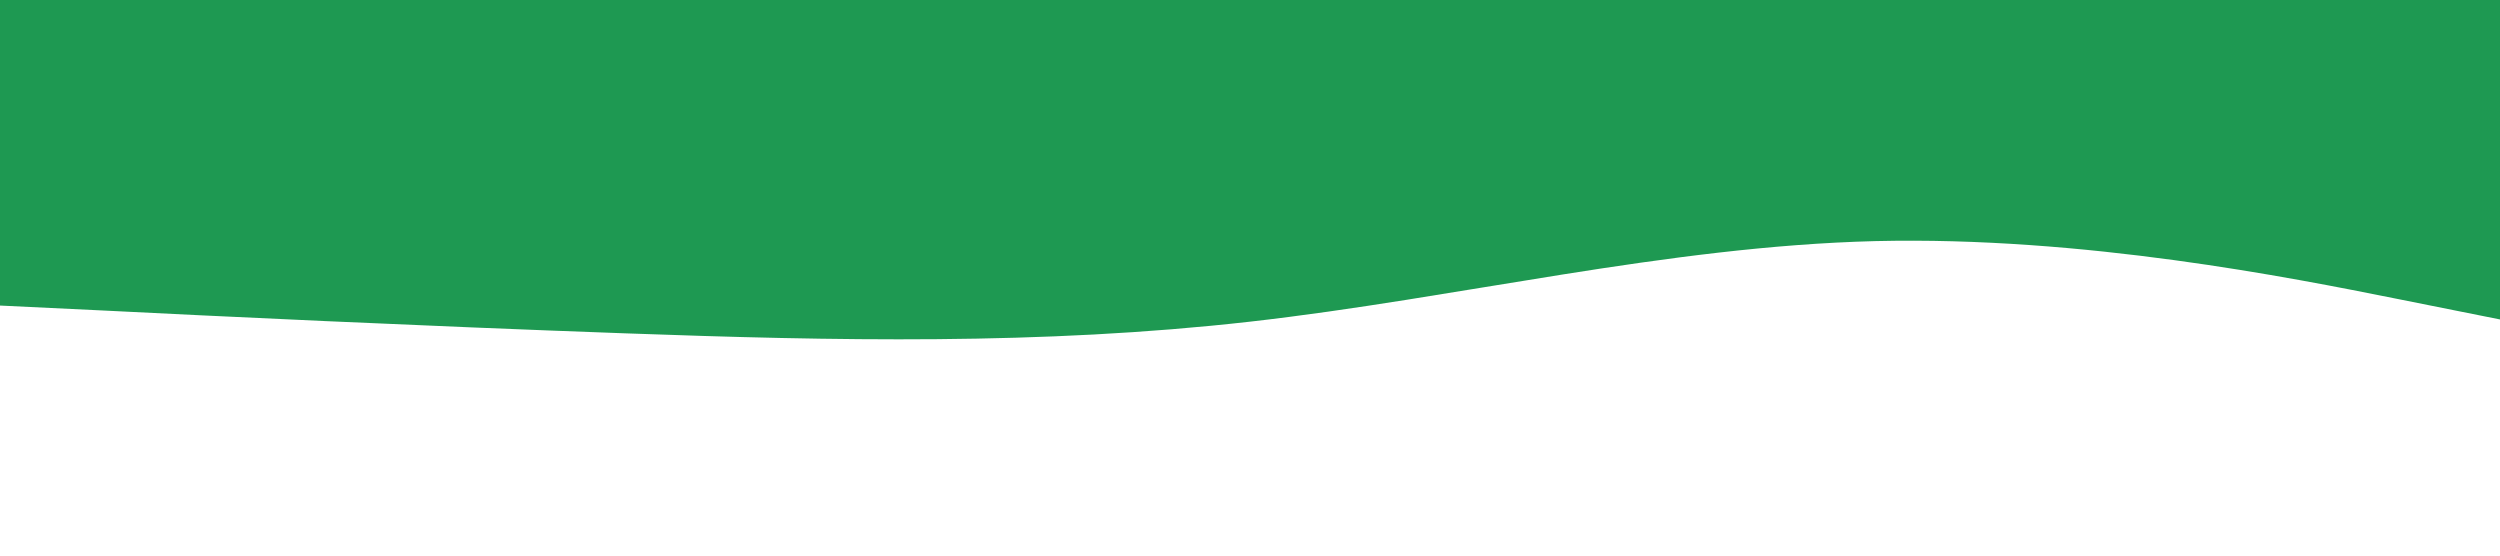 <svg id="visual" viewBox="0 0 900 200" width="900" height="200" xmlns="http://www.w3.org/2000/svg" xmlns:xlink="http://www.w3.org/1999/xlink" version="1.1"><path d="M0 110L37.5 111.8C75 113.7 150 117.3 225 120C300 122.7 375 124.3 450 115.8C525 107.3 600 88.7 675 86.8C750 85 825 100 862.5 107.5L900 115L900 0L862.5 0C825 0 750 0 675 0C600 0 525 0 450 0C375 0 300 0 225 0C150 0 75 0 37.5 0L0 0Z" fill="#1E9952" stroke-linecap="round" stroke-linejoin="miter"></path></svg>